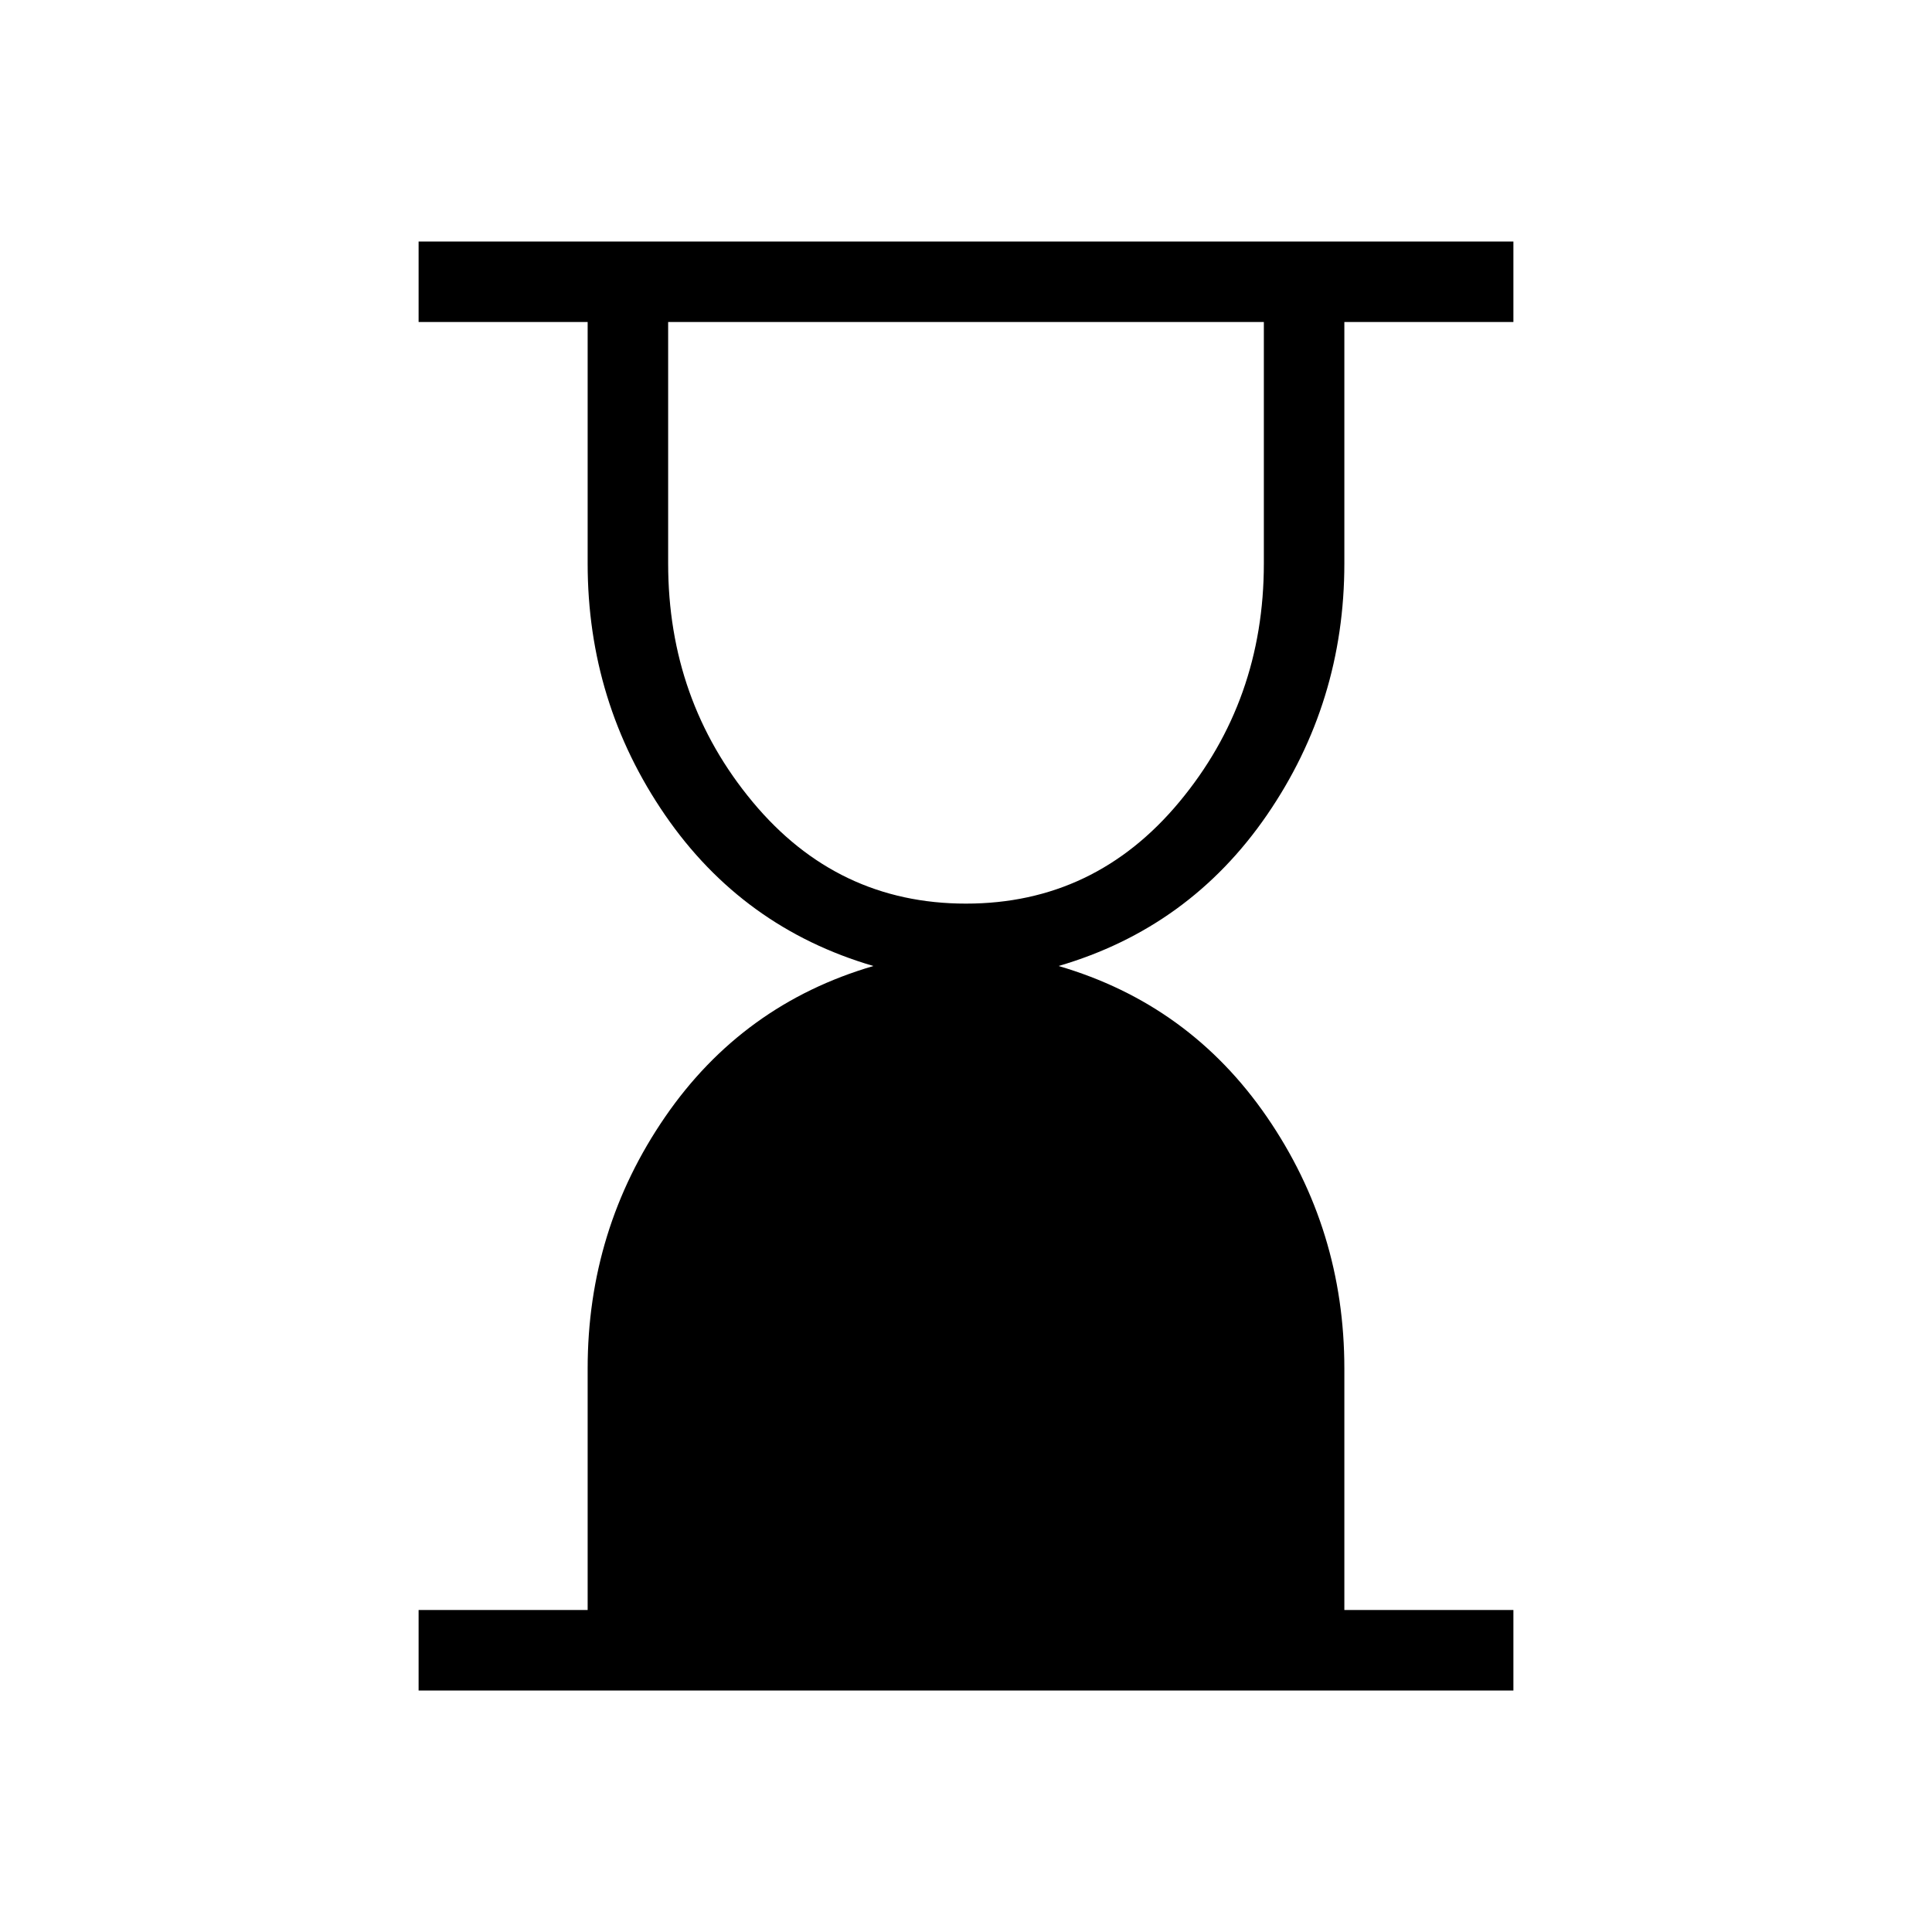 <svg xmlns="http://www.w3.org/2000/svg" height="24" width="24"><path d="M12 11.225q1.6 0 2.65-1.263Q15.7 8.7 15.7 7V4H8.3v3q0 1.7 1.05 2.962 1.05 1.263 2.65 1.263ZM5.2 21v-1h2.1v-3q0-1.725.962-3.125.963-1.4 2.588-1.875-1.625-.475-2.588-1.875Q7.3 8.725 7.3 7V4H5.2V3h13.6v1h-2.1v3q0 1.725-.962 3.125-.963 1.4-2.588 1.875 1.625.475 2.588 1.875.962 1.4.962 3.125v3h2.1v1Z"/></svg>